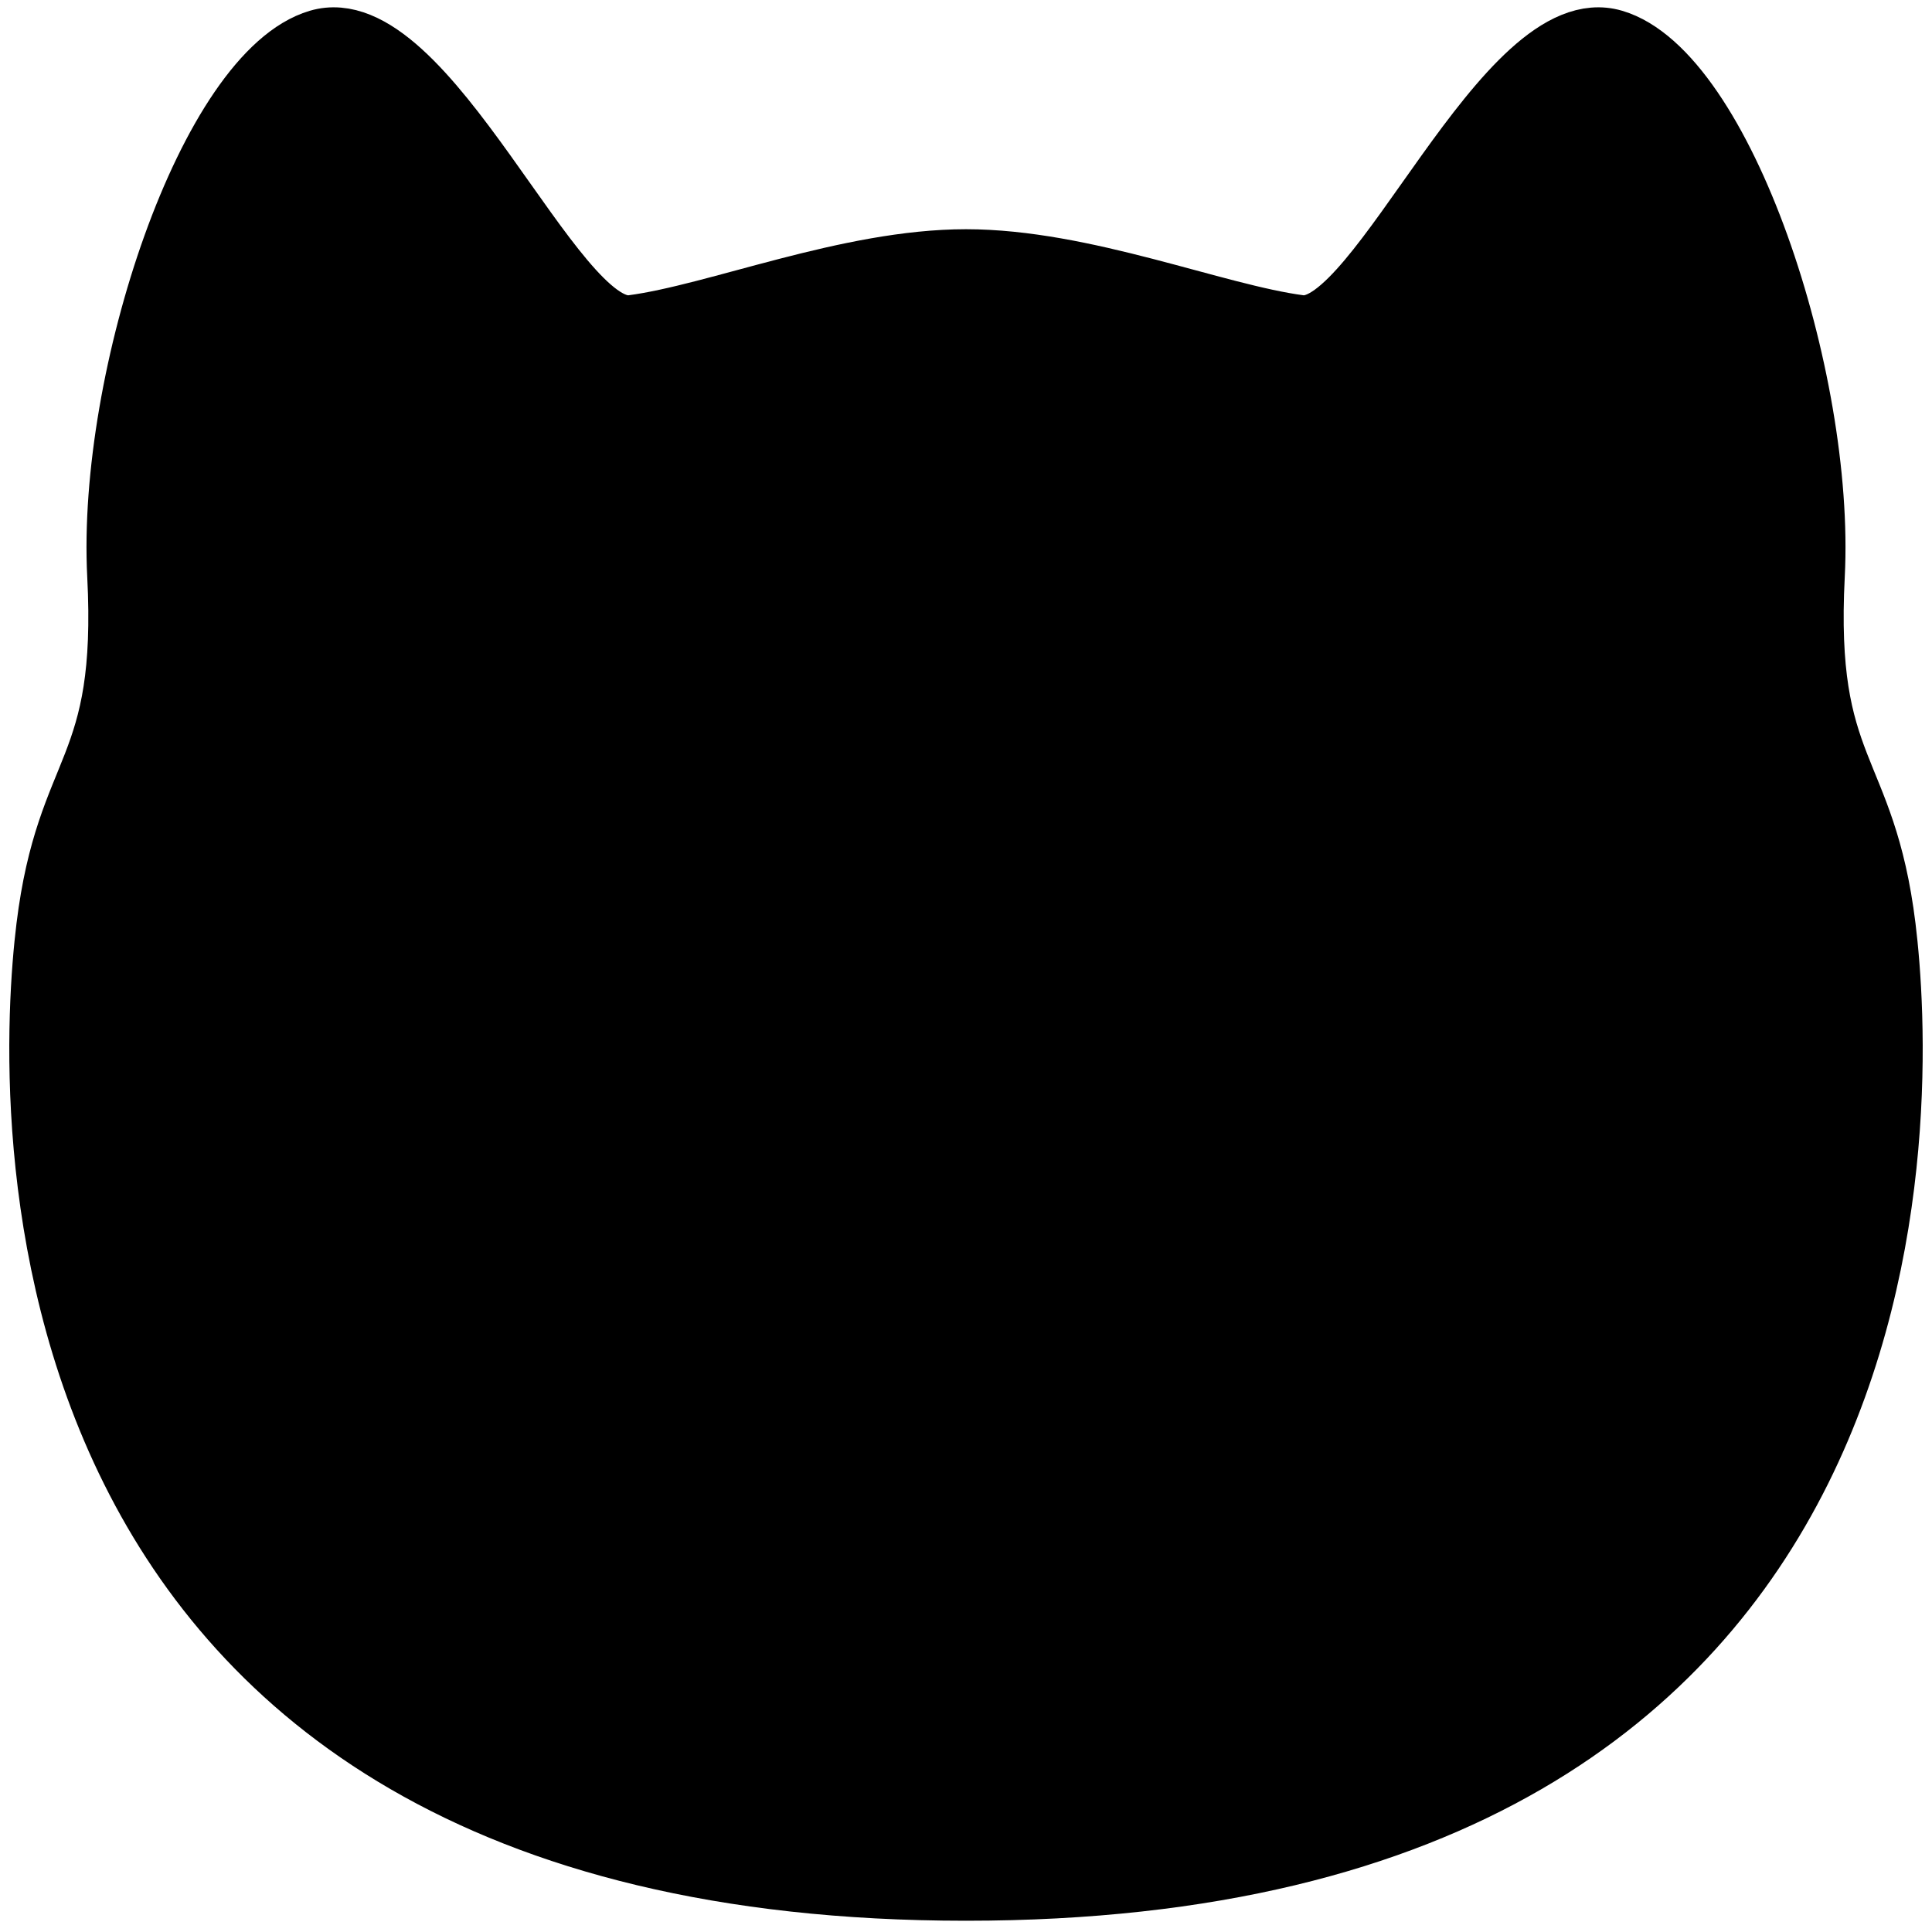 <svg width="104" height="104" viewBox="0 0 104 104" fill="none" xmlns="http://www.w3.org/2000/svg">
<path d="M34.005 17.385C38.535 16.794 45.624 13.839 52 13.839C58.376 13.839 65.465 16.794 69.995 17.385C74.118 17.922 80.901 0.246 86.9 2.019C92.898 3.792 98.351 20.34 97.806 30.977C97.26 41.615 100.532 41.024 101.623 49.888C102.713 58.753 104.895 101.894 52 101.894C-0.895 101.894 1.287 58.753 2.377 49.888C3.468 41.024 6.74 41.615 6.194 30.977C5.649 20.34 11.102 3.792 17.1 2.019C23.099 0.246 29.882 17.922 34.005 17.385Z" fill="black" stroke="black" stroke-width="3" stroke-linejoin="round"/>
</svg>
